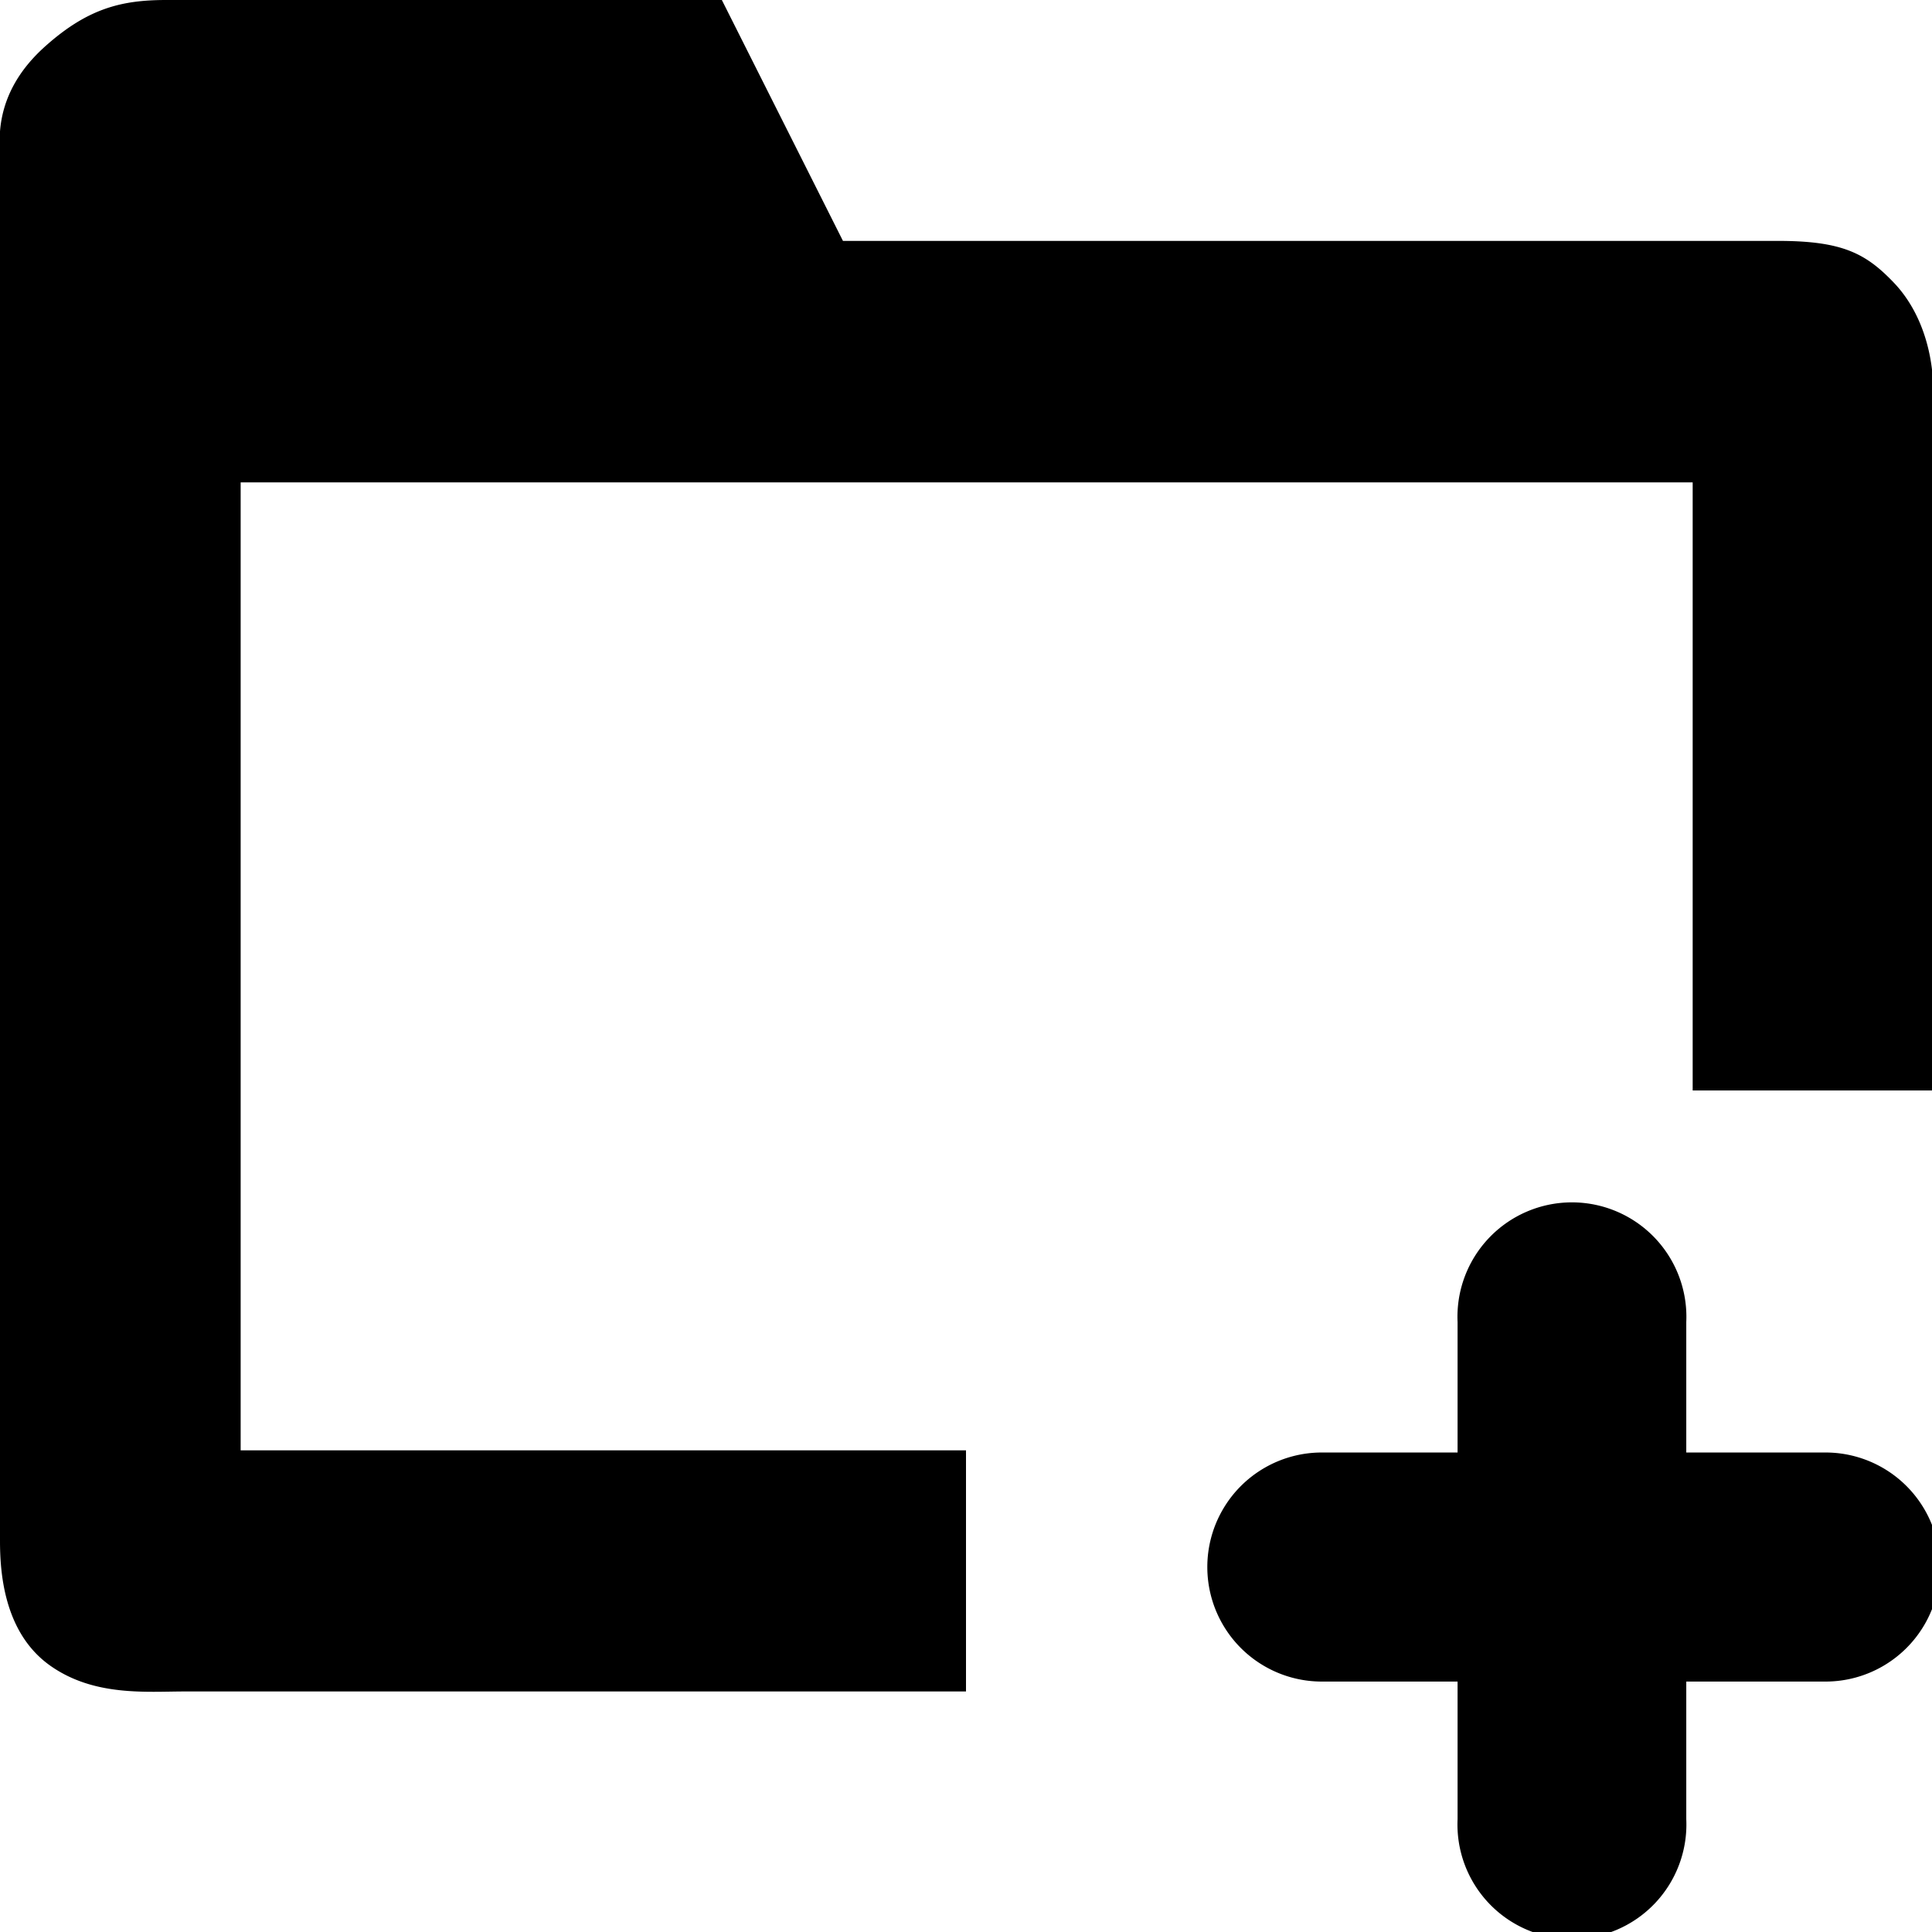 <svg xmlns="http://www.w3.org/2000/svg" width="16" height="16" viewBox="0 0 16 16"><path fill="#000" fill-rule="evenodd" d="M8 12.01v1.998H1.532c-.32 0-.752.043-1.115-.213C.03 13.522 0 13.017 0 12.76V1.088C.021.82.149.582.383.376c.35-.31.63-.376.994-.376h4.601l1.003 1.995h7.743c.532 0 .727.102.96.346.232.243.327.591.327.904v5.786h-1.993V3.995H1.993v8.016H8zm7.118 1.916h-1.153v1.14a.948.948 0 1 1-1.894 0v-1.14h-1.124a.948.948 0 0 1 0-1.897h1.124v-1.08a.948.948 0 1 1 1.894 0v1.08h1.153a.948.948 0 0 1 0 1.897z"/></svg>